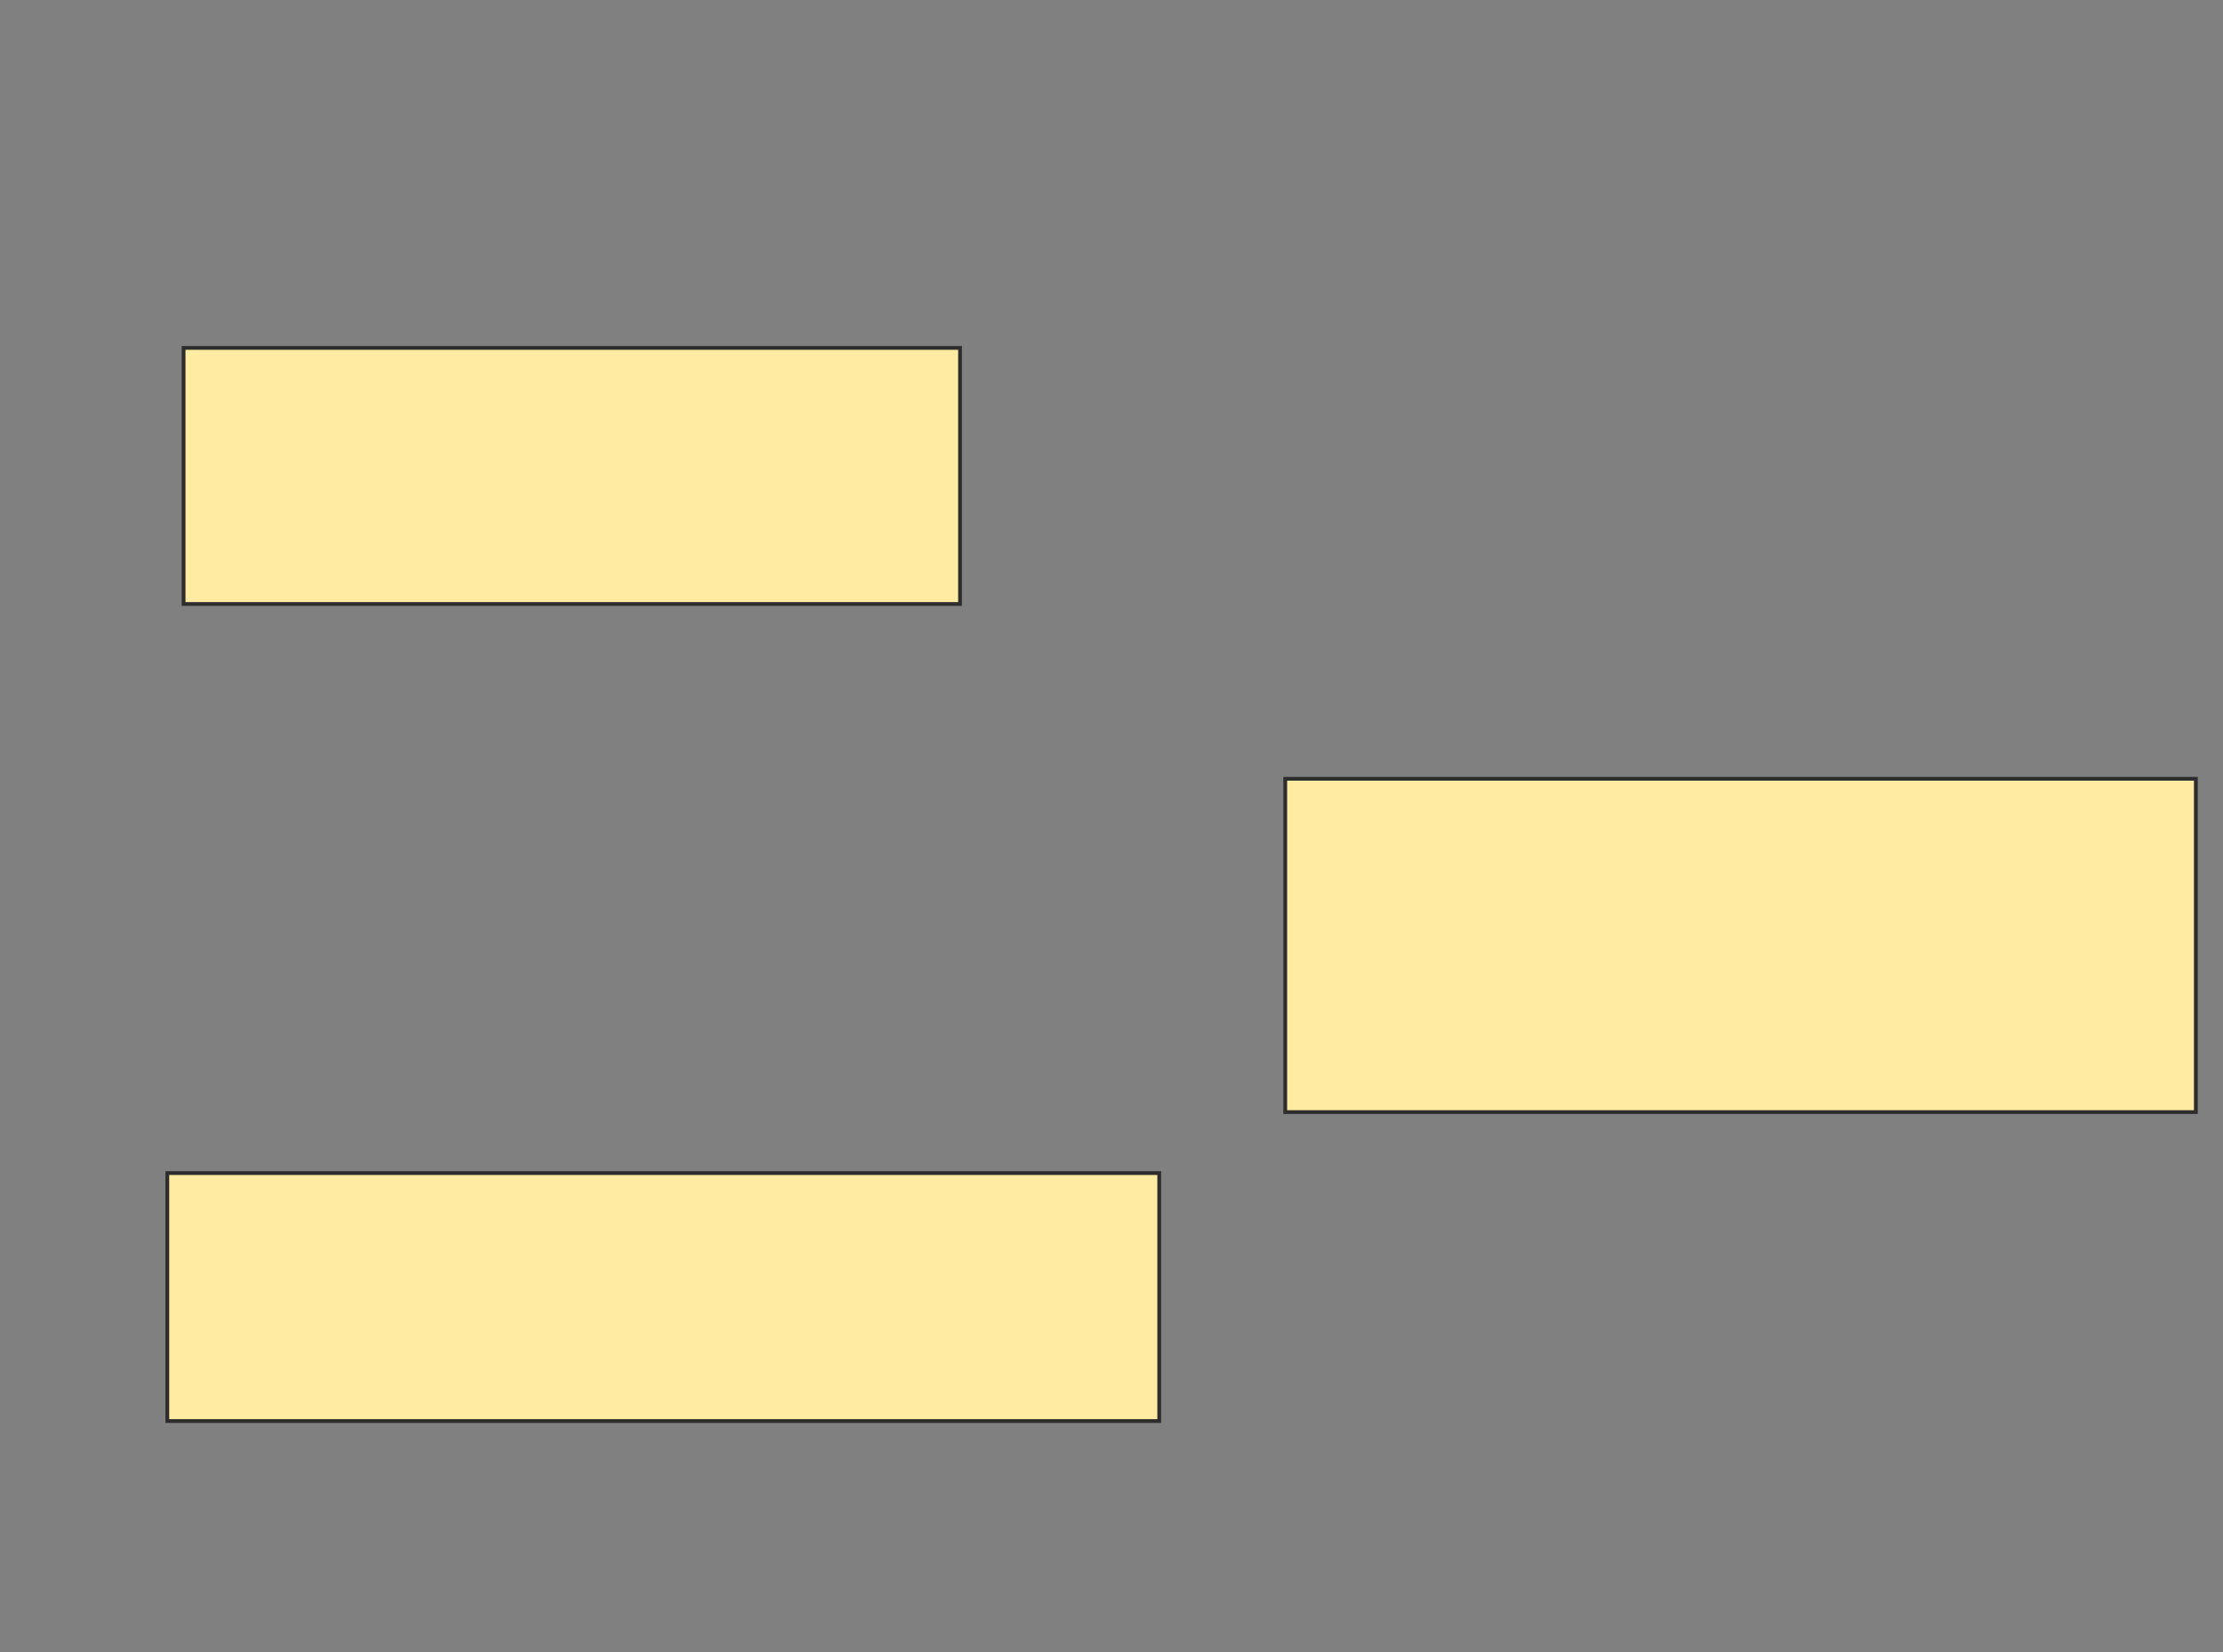 <svg height="437" width="588" xmlns="http://www.w3.org/2000/svg">
 <rect width="100%" height="100%" fill="#808080" stroke="none"/>
 <!-- Created with Image Occlusion Enhanced -->
 <g>
  <title>Labels</title>
 </g>
 <g>
  <title>Masks</title>
  <rect fill="#FFEBA2" height="67.742" id="0b9d60efecdd49a6a6233c3312bd5b0e-oa-1" stroke="#2D2D2D" width="205.376" x="48.559" y="92.032"/>
  <rect fill="#FFEBA2" height="65.591" id="0b9d60efecdd49a6a6233c3312bd5b0e-oa-2" stroke="#2D2D2D" width="262.366" x="44.258" y="310.312"/>
  <rect fill="#FFEBA2" height="88.172" id="0b9d60efecdd49a6a6233c3312bd5b0e-oa-3" stroke="#2D2D2D" width="240.86" x="339.957" y="206.011"/>
 </g>
</svg>